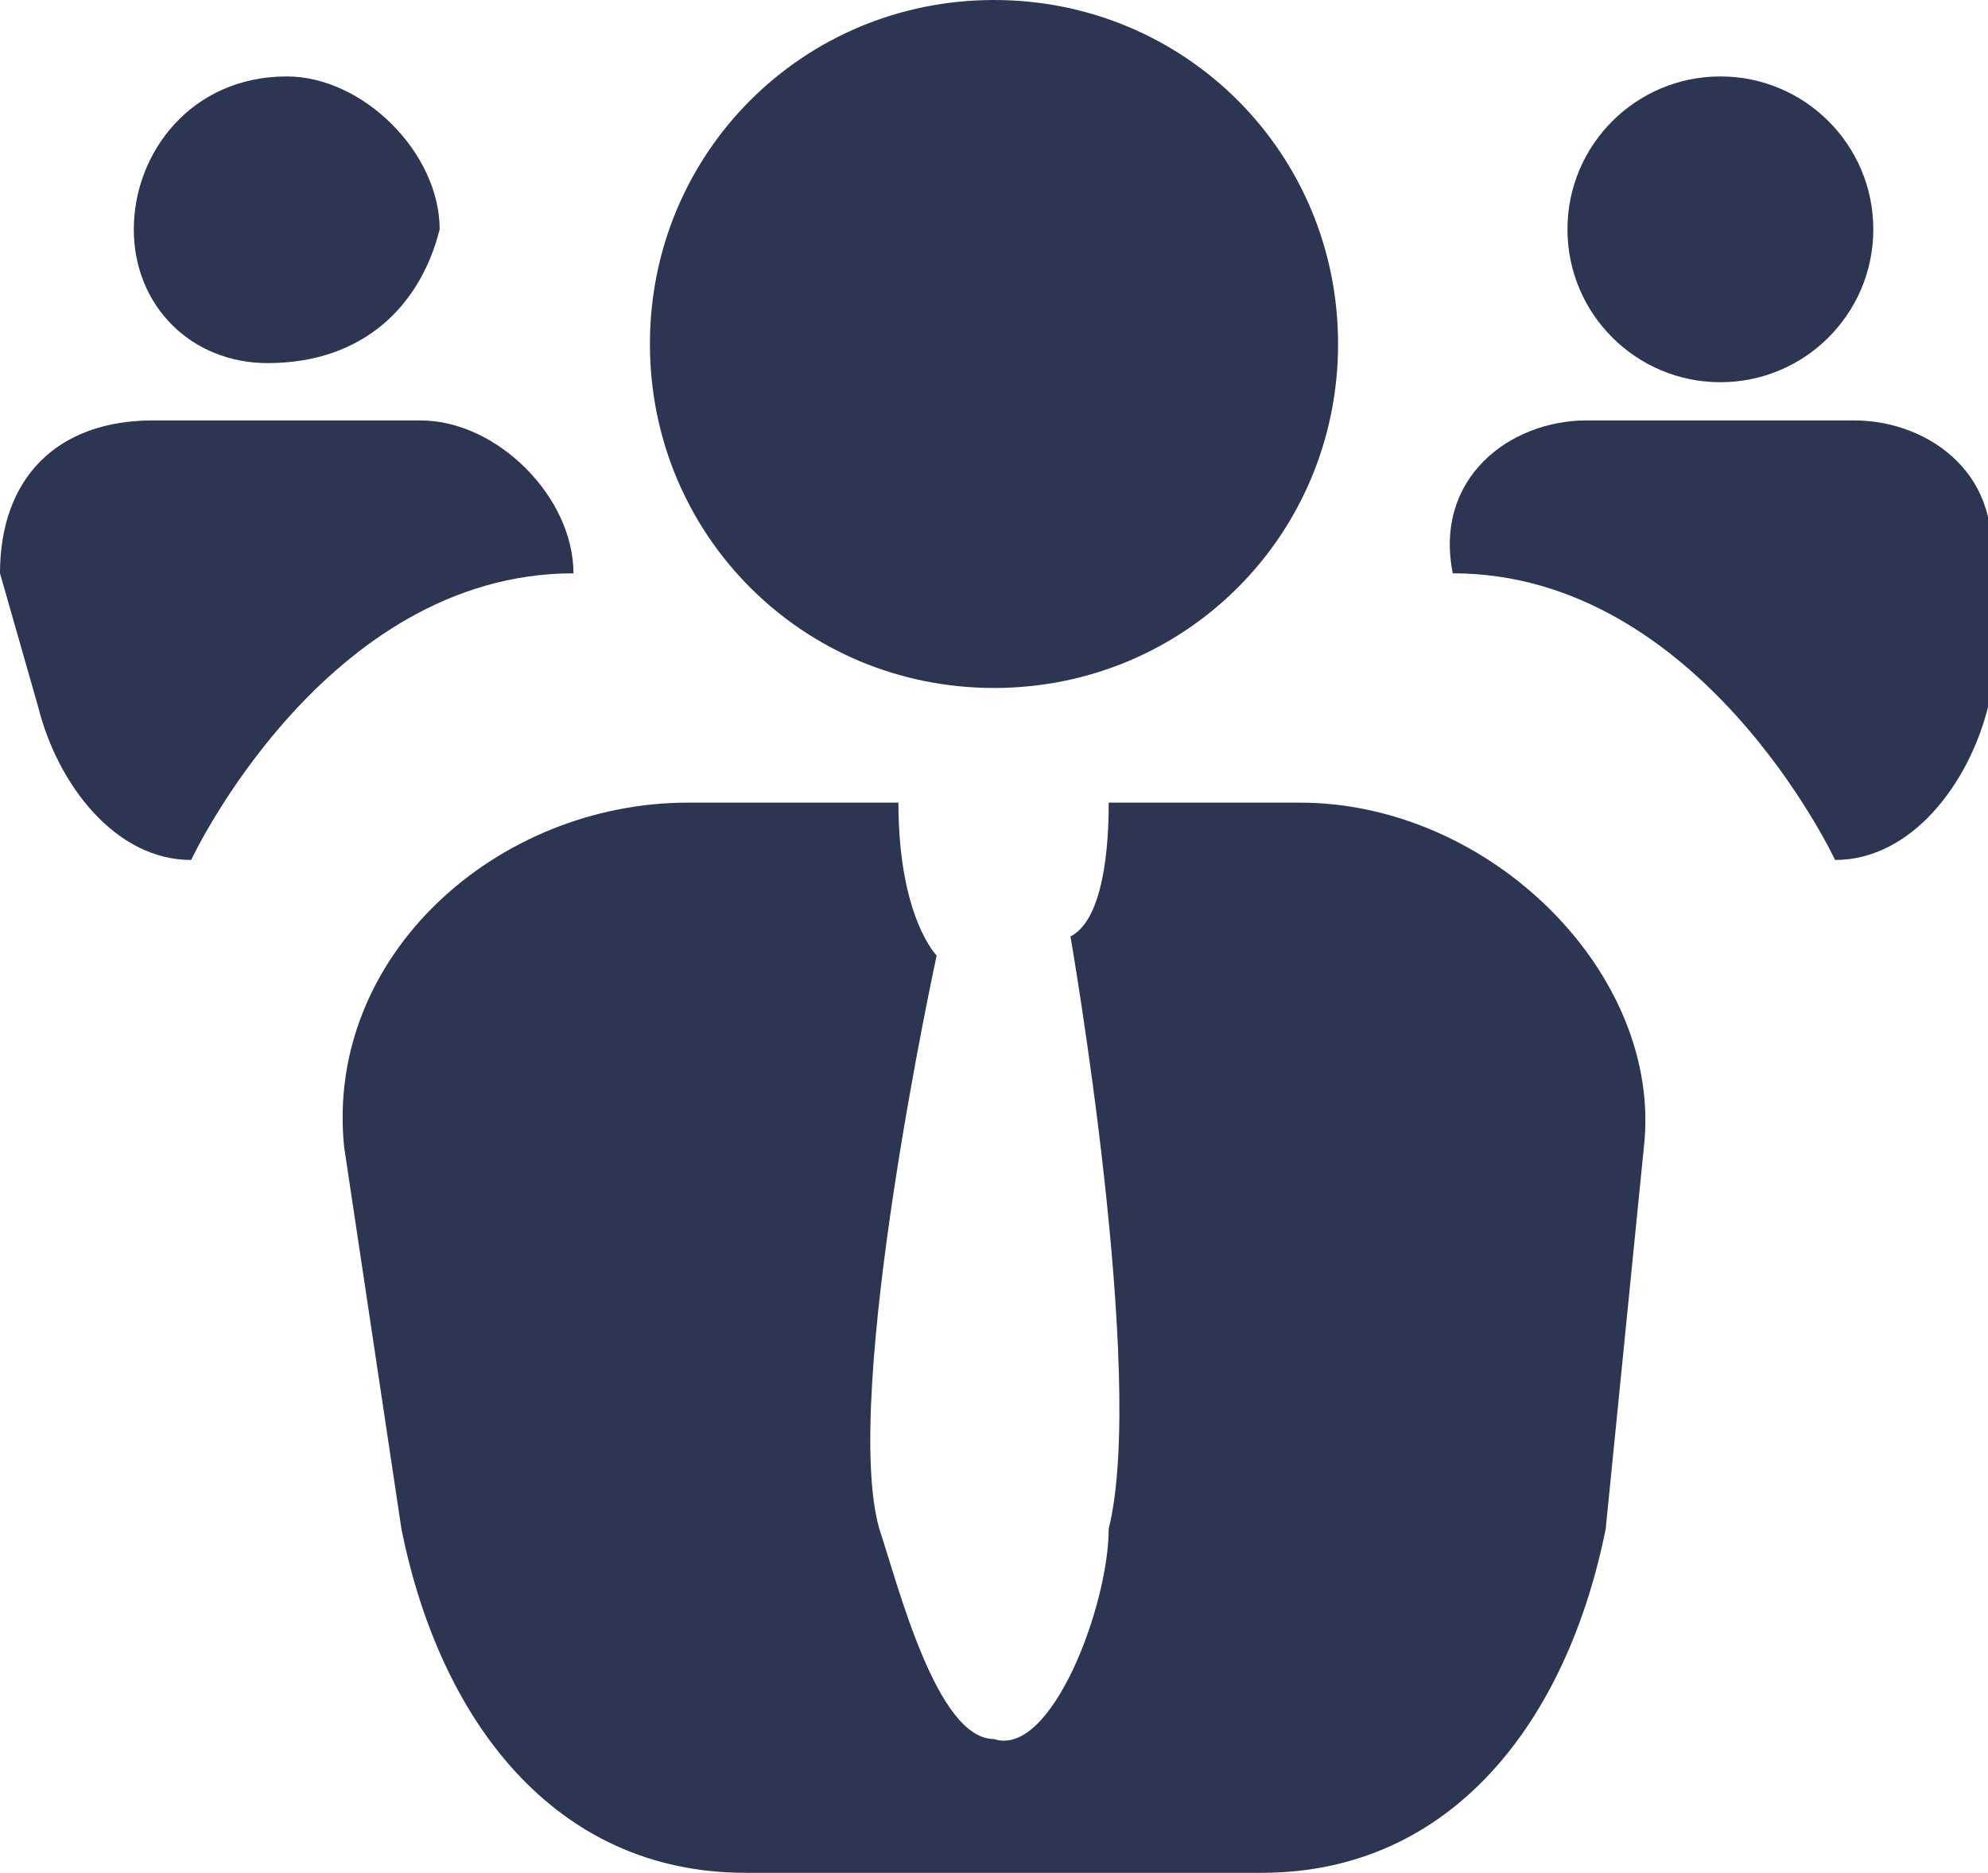 <?xml version="1.0" encoding="UTF-8"?>
<svg enable-background="new 0 0 10.4 9.8" version="1.1" viewBox="0 0 10.4 9.8" xml:space="preserve" xmlns="http://www.w3.org/2000/svg">
<style type="text/css">
	.st0{fill:#2c3552;}
</style>
		<path class="st0" d="m6.8 4.2h-1c0 0.1 0 0.6-0.2 0.7 0 0 0.4 2.3 0.2 3.1 0 0.4-0.3 1.2-0.6 1.1-0.3 0-0.5-0.8-0.6-1.1-0.2-0.7 0.3-3 0.3-3s-0.2-0.2-0.2-0.8h-1.1c-1 0-1.9 0.8-1.8 1.8l0.3 2c0.2 1 0.8 1.8 1.8 1.8h2.7c1 0 1.6-0.8 1.8-1.8l0.2-2c0.1-0.9-0.8-1.8-1.8-1.8z"/>
		<path class="st0" d="m7 1.8c0 1-0.8 1.8-1.8 1.8s-1.8-0.8-1.8-1.8 0.8-1.8 1.8-1.8 1.8 0.8 1.8 1.8z"/>
		<path class="st0" d="m9.7 2.2h-1.4c-0.4 0-0.8 0.3-0.7 0.8 1.3 0 2 1.5 2 1.5 0.4 0 0.7-0.4 0.8-0.8v-0.7c0.1-0.5-0.3-0.8-0.7-0.8z"/>
		<ellipse class="st0" cx="9" cy="1.2" rx=".8" ry=".8"/>
		<path class="st0" d="m0.8 2.2h1.4c0.4 0 0.8 0.4 0.8 0.8-1.3 0-2 1.5-2 1.5-0.4 0-0.7-0.4-0.8-0.8l-0.2-0.7c0-0.5 0.3-0.8 0.8-0.8z"/>
		<path class="st0" d="m1.4 1.9c-0.4 0-0.7-0.3-0.7-0.7s0.3-0.8 0.8-0.8c0.4 0 0.8 0.4 0.8 0.8-0.1 0.4-0.4 0.7-0.9 0.7z"/>
</svg>
